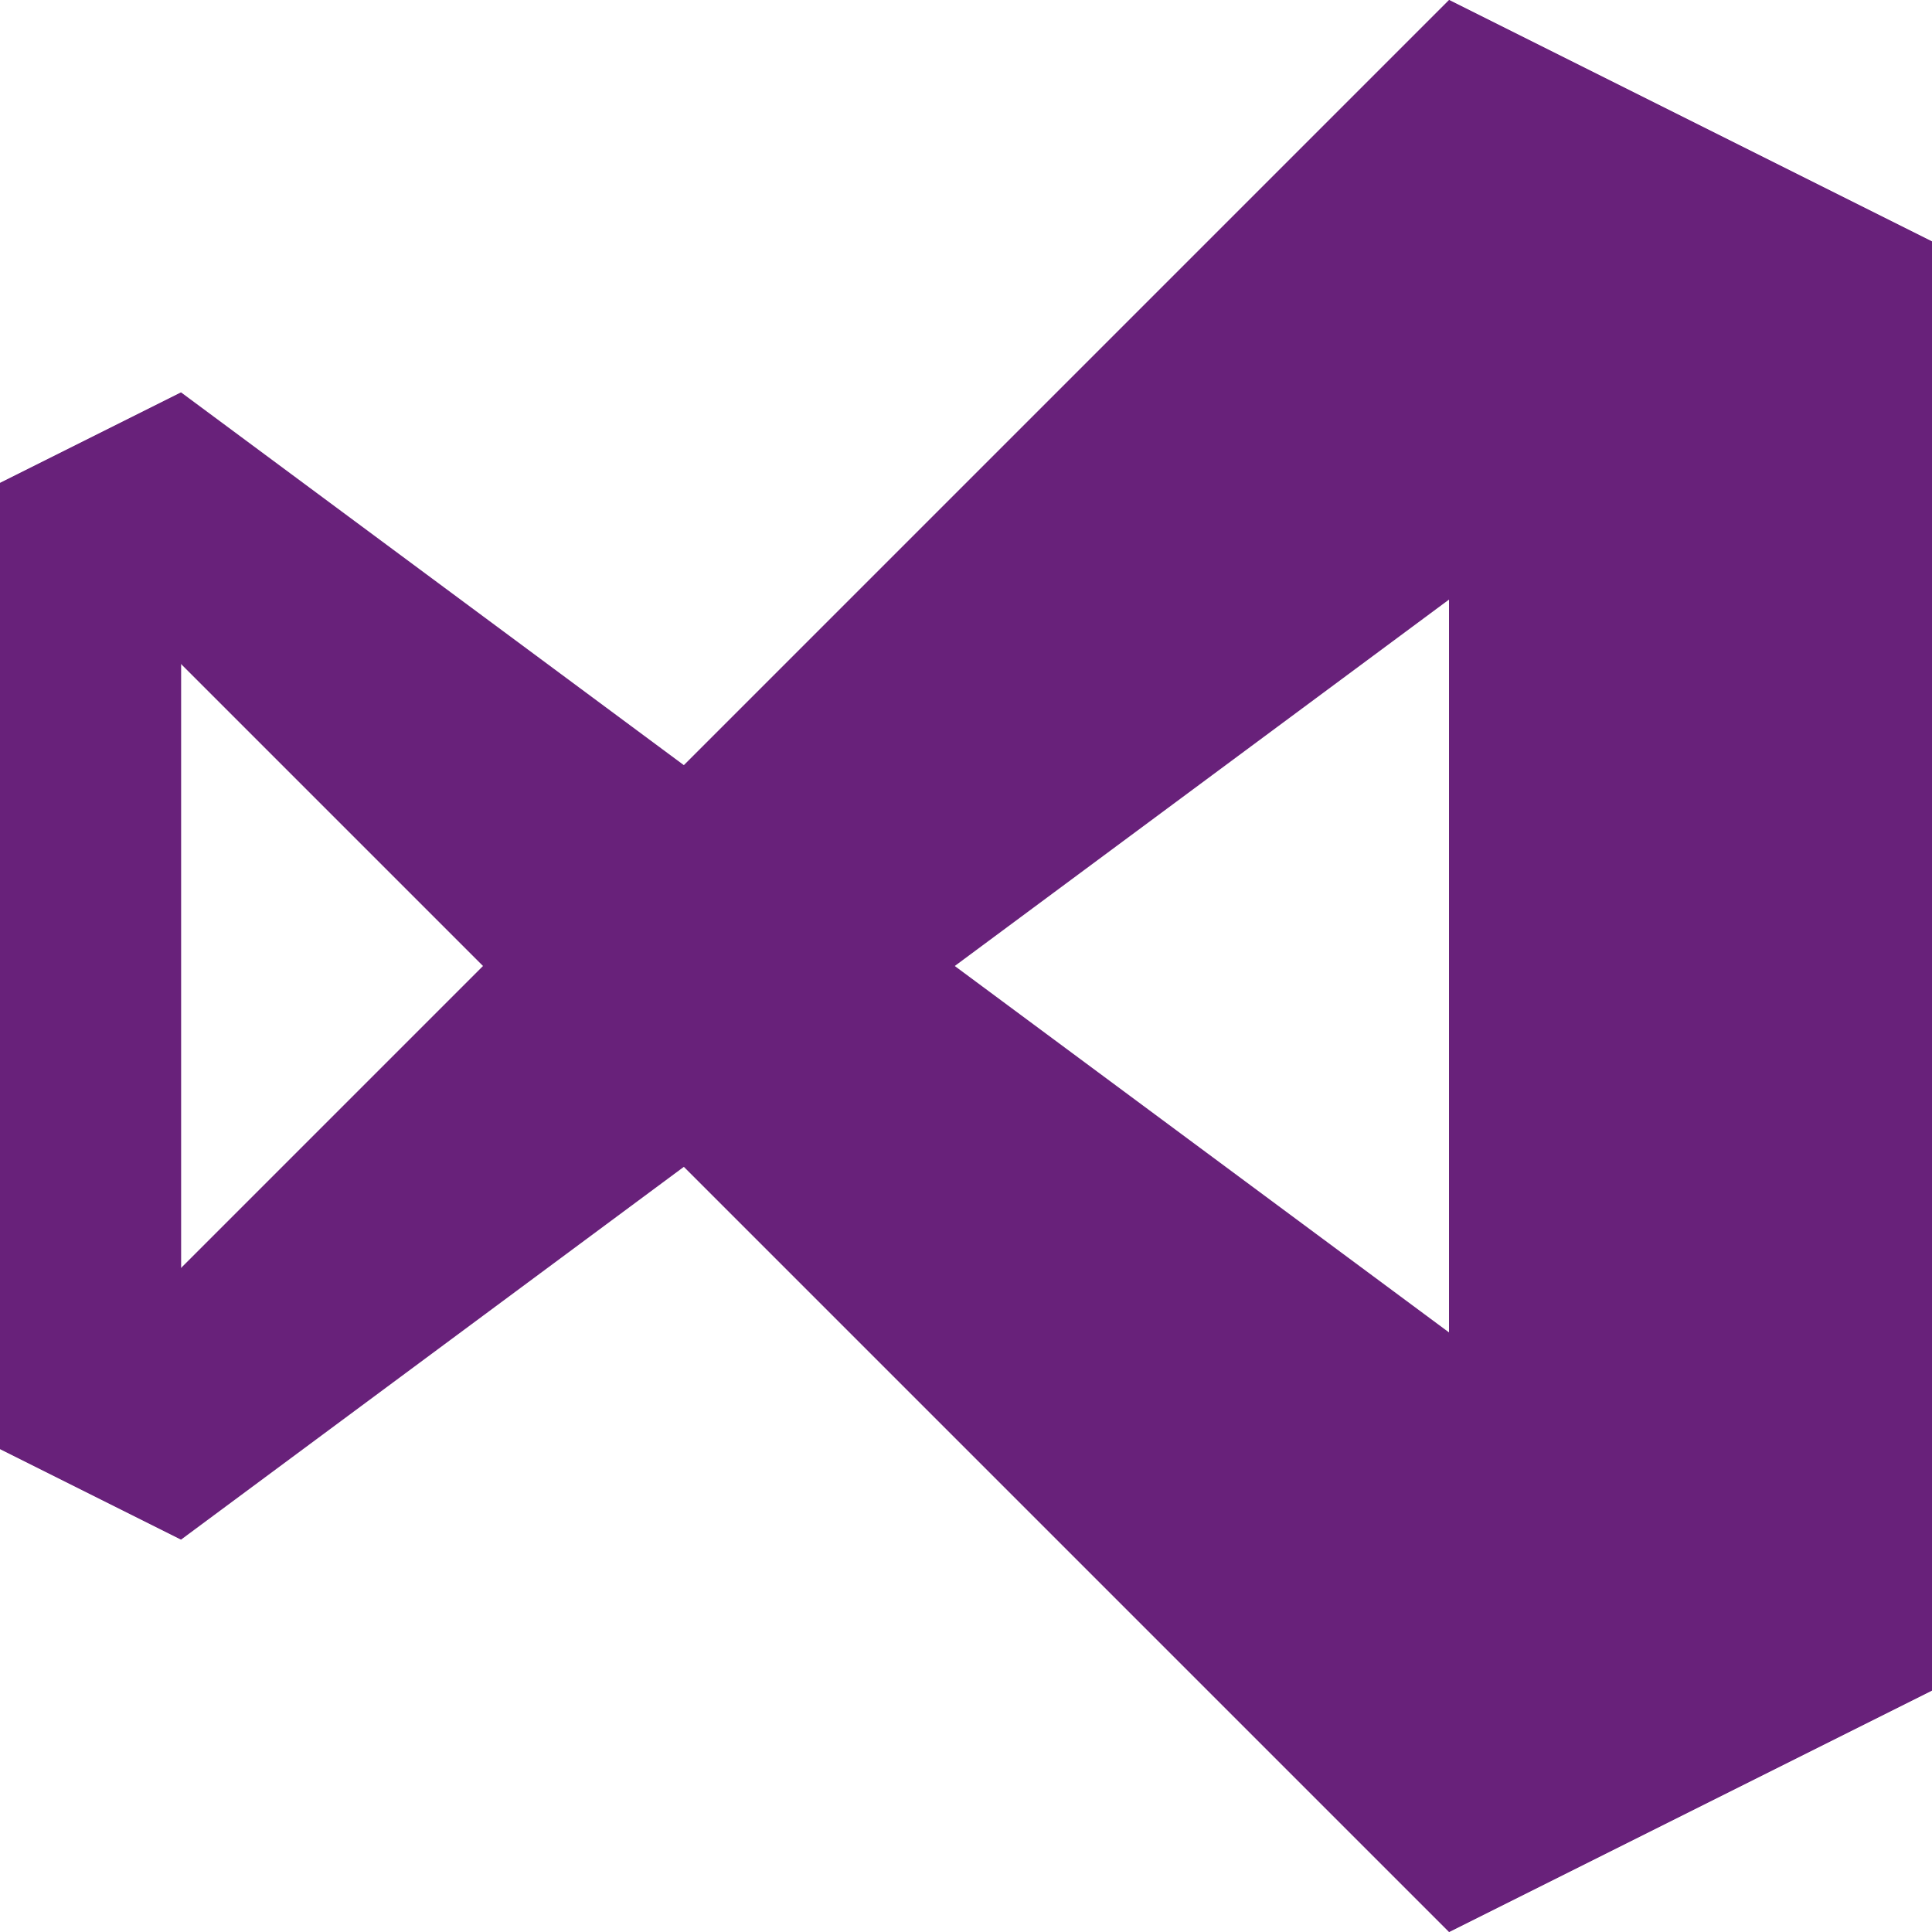 <?xml version="1.0" encoding="UTF-8"?>
<svg xmlns="http://www.w3.org/2000/svg" width="320" height="320" version="1.1">
    <g fill="#68217a">
        <polygon points="30,65 0,80 0,240 30,255"/>
        <polygon points="30,65 320,280 240,320 0,80"/>
        <polygon points="30,255 320,40 240,0 0,240"/>
        <polygon points="240,0 320,40 320,280 240,320"/>
    </g>
</svg>

